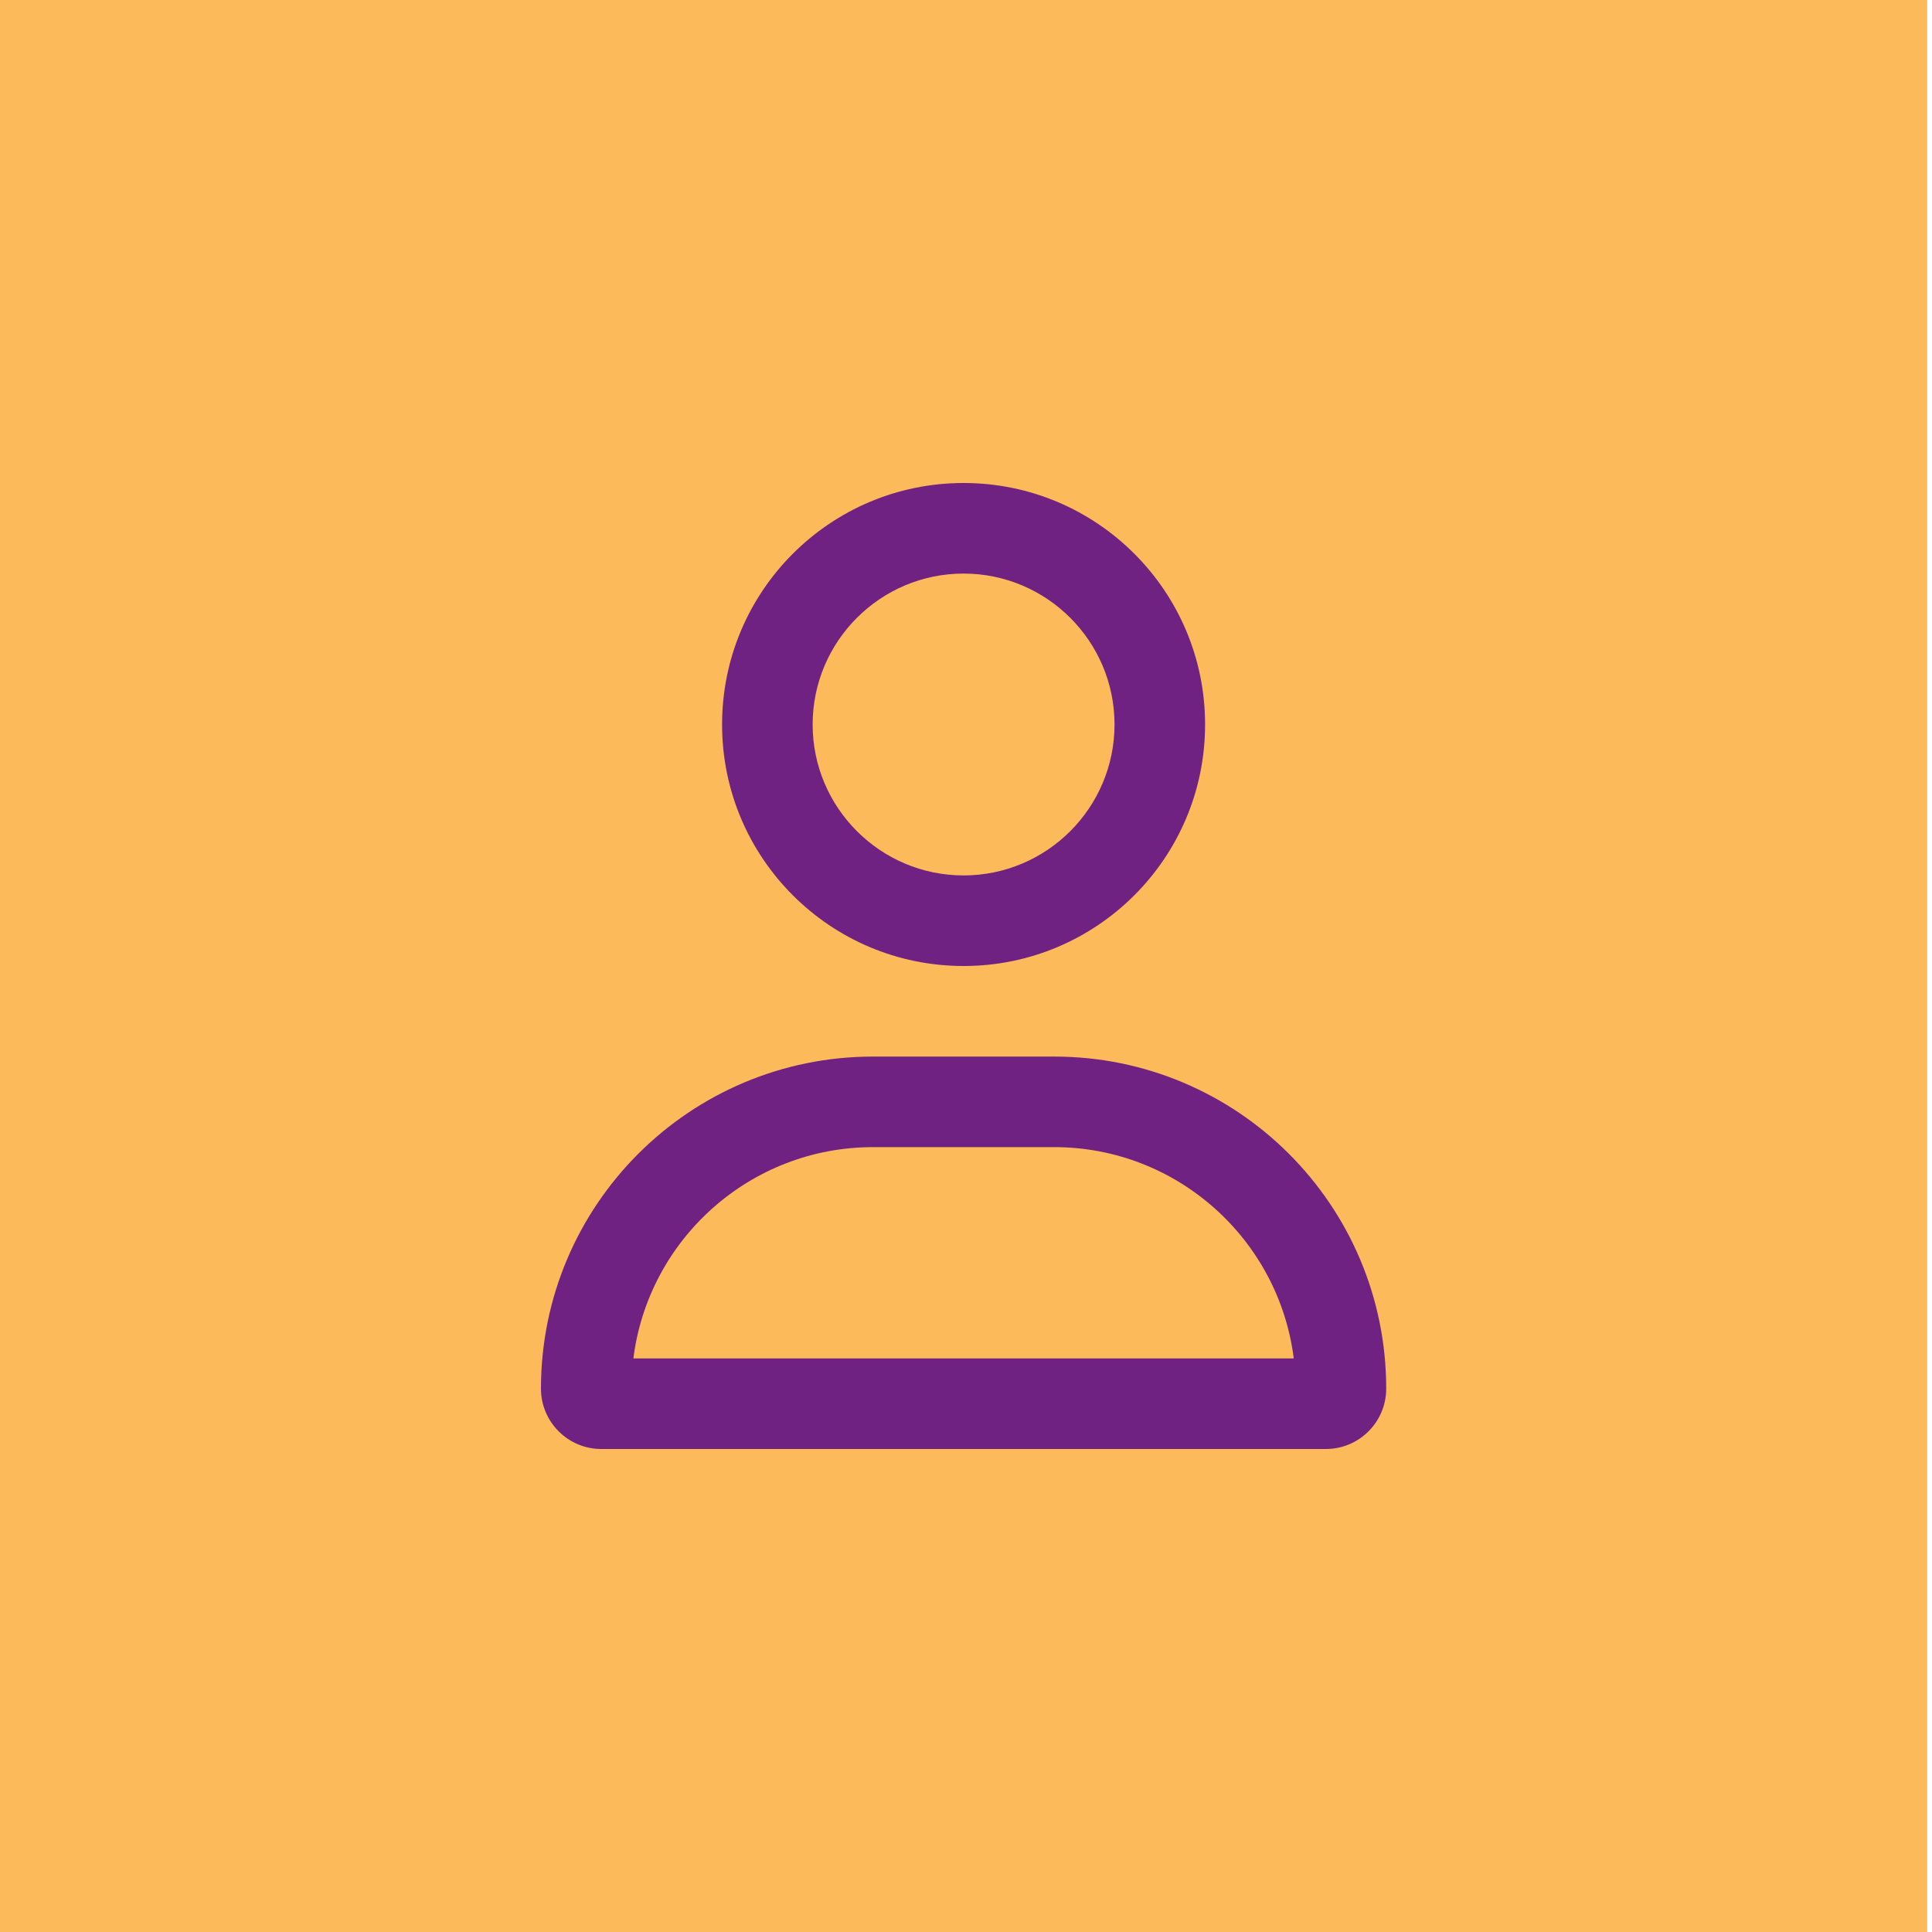 <svg width="100" height="100" viewBox="0 0 100 100" fill="none" xmlns="http://www.w3.org/2000/svg">
<rect width="99.75" height="100" fill="#FCBA5A"/>
<g clip-path="url(#clip0_930_140)">
<path d="M54.562 54.688H45.188C35.695 54.688 28 62.383 28 71.875C28 73.601 29.399 75 31.125 75H68.625C70.351 75 71.75 73.601 71.75 71.875C71.75 62.383 64.055 54.688 54.562 54.688ZM32.784 70.312C33.556 64.15 38.82 59.375 45.188 59.375H54.562C60.926 59.375 66.193 64.155 66.965 70.312H32.784ZM49.875 50C56.778 50 62.375 44.403 62.375 37.5C62.375 30.597 56.778 25 49.875 25C42.972 25 37.375 30.597 37.375 37.5C37.375 44.404 42.971 50 49.875 50ZM49.875 29.688C54.183 29.688 57.688 33.192 57.688 37.5C57.688 41.808 54.183 45.312 49.875 45.312C45.567 45.312 42.062 41.807 42.062 37.5C42.062 33.192 45.568 29.688 49.875 29.688Z" fill="#6F2282"/>
</g>
<defs>
<clipPath id="clip0_930_140">
<rect width="43.75" height="50" fill="white" transform="translate(28 25)"/>
</clipPath>
</defs>
</svg>
